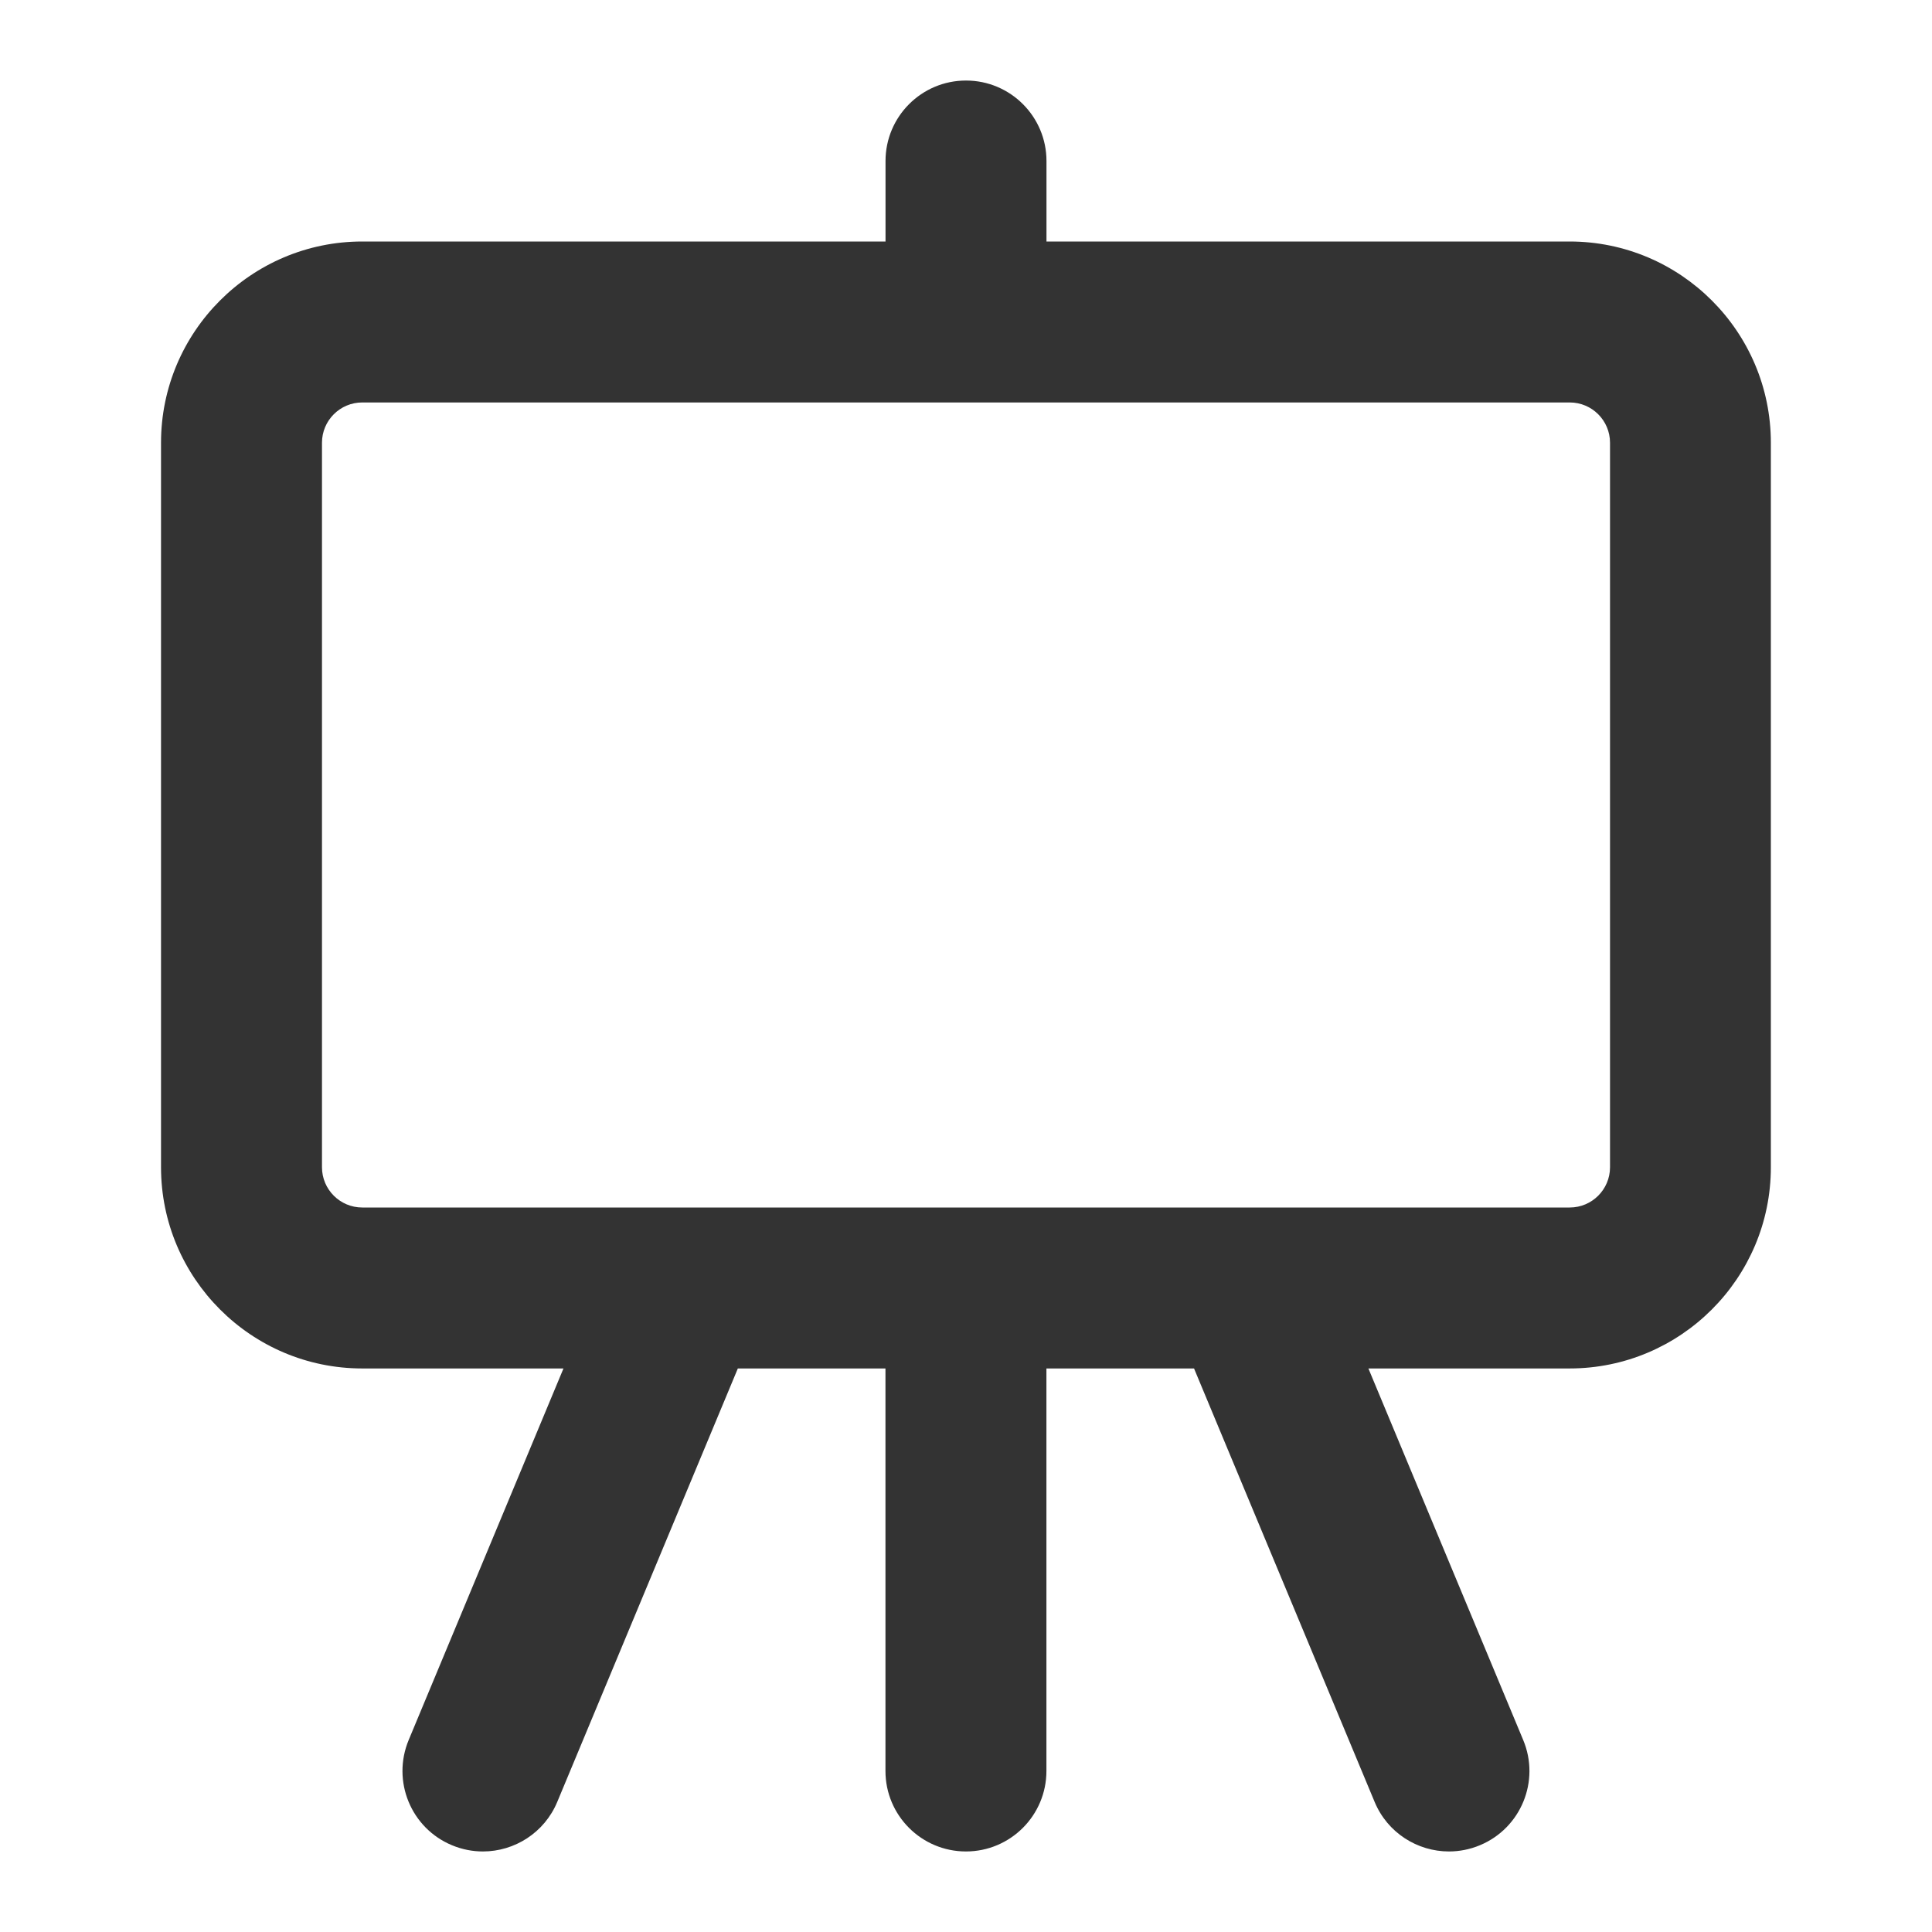 <?xml version="1.0" encoding="utf-8"?>
<!-- Generated by IcoMoon.io -->
<!DOCTYPE svg PUBLIC "-//W3C//DTD SVG 1.1//EN" "http://www.w3.org/Graphics/SVG/1.1/DTD/svg11.dtd">
<svg version="1.1" xmlns="http://www.w3.org/2000/svg" xmlns:xlink="http://www.w3.org/1999/xlink" width="32" height="32" viewBox="0 0 32 32">
<path fill="#333333" d="M26 4h-8.667v-1.333c0-0.736-0.597-1.333-1.333-1.333s-1.333 0.597-1.333 1.333v1.333h-8.667c-1.838 0-3.333 1.495-3.333 3.333v12c0 1.838 1.495 3.333 3.333 3.333h3.333l-2.564 6.154c-0.283 0.68 0.038 1.461 0.717 1.743 0.168 0.070 0.342 0.103 0.513 0.103 0.522 0 1.018-0.309 1.231-0.821l2.991-7.179h2.445v6.667c0 0.736 0.597 1.333 1.333 1.333s1.333-0.597 1.333-1.333v-6.667h2.445l2.991 7.179c0.213 0.512 0.709 0.821 1.231 0.821 0.171 0 0.345-0.033 0.513-0.103 0.68-0.283 1.001-1.064 0.717-1.743l-2.564-6.154h3.333c1.838 0 3.333-1.495 3.333-3.333v-12c0-1.838-1.495-3.333-3.333-3.333zM26.667 19.333c0 0.368-0.299 0.667-0.667 0.667h-5.321c-0.003 0-0.005 0-0.008 0h-9.34c-0.003 0-0.005 0-0.008 0h-5.323c-0.368 0-0.667-0.299-0.667-0.667v-12c0-0.368 0.299-0.667 0.667-0.667h20c0.368 0 0.667 0.299 0.667 0.667v12z"></path>
</svg>
